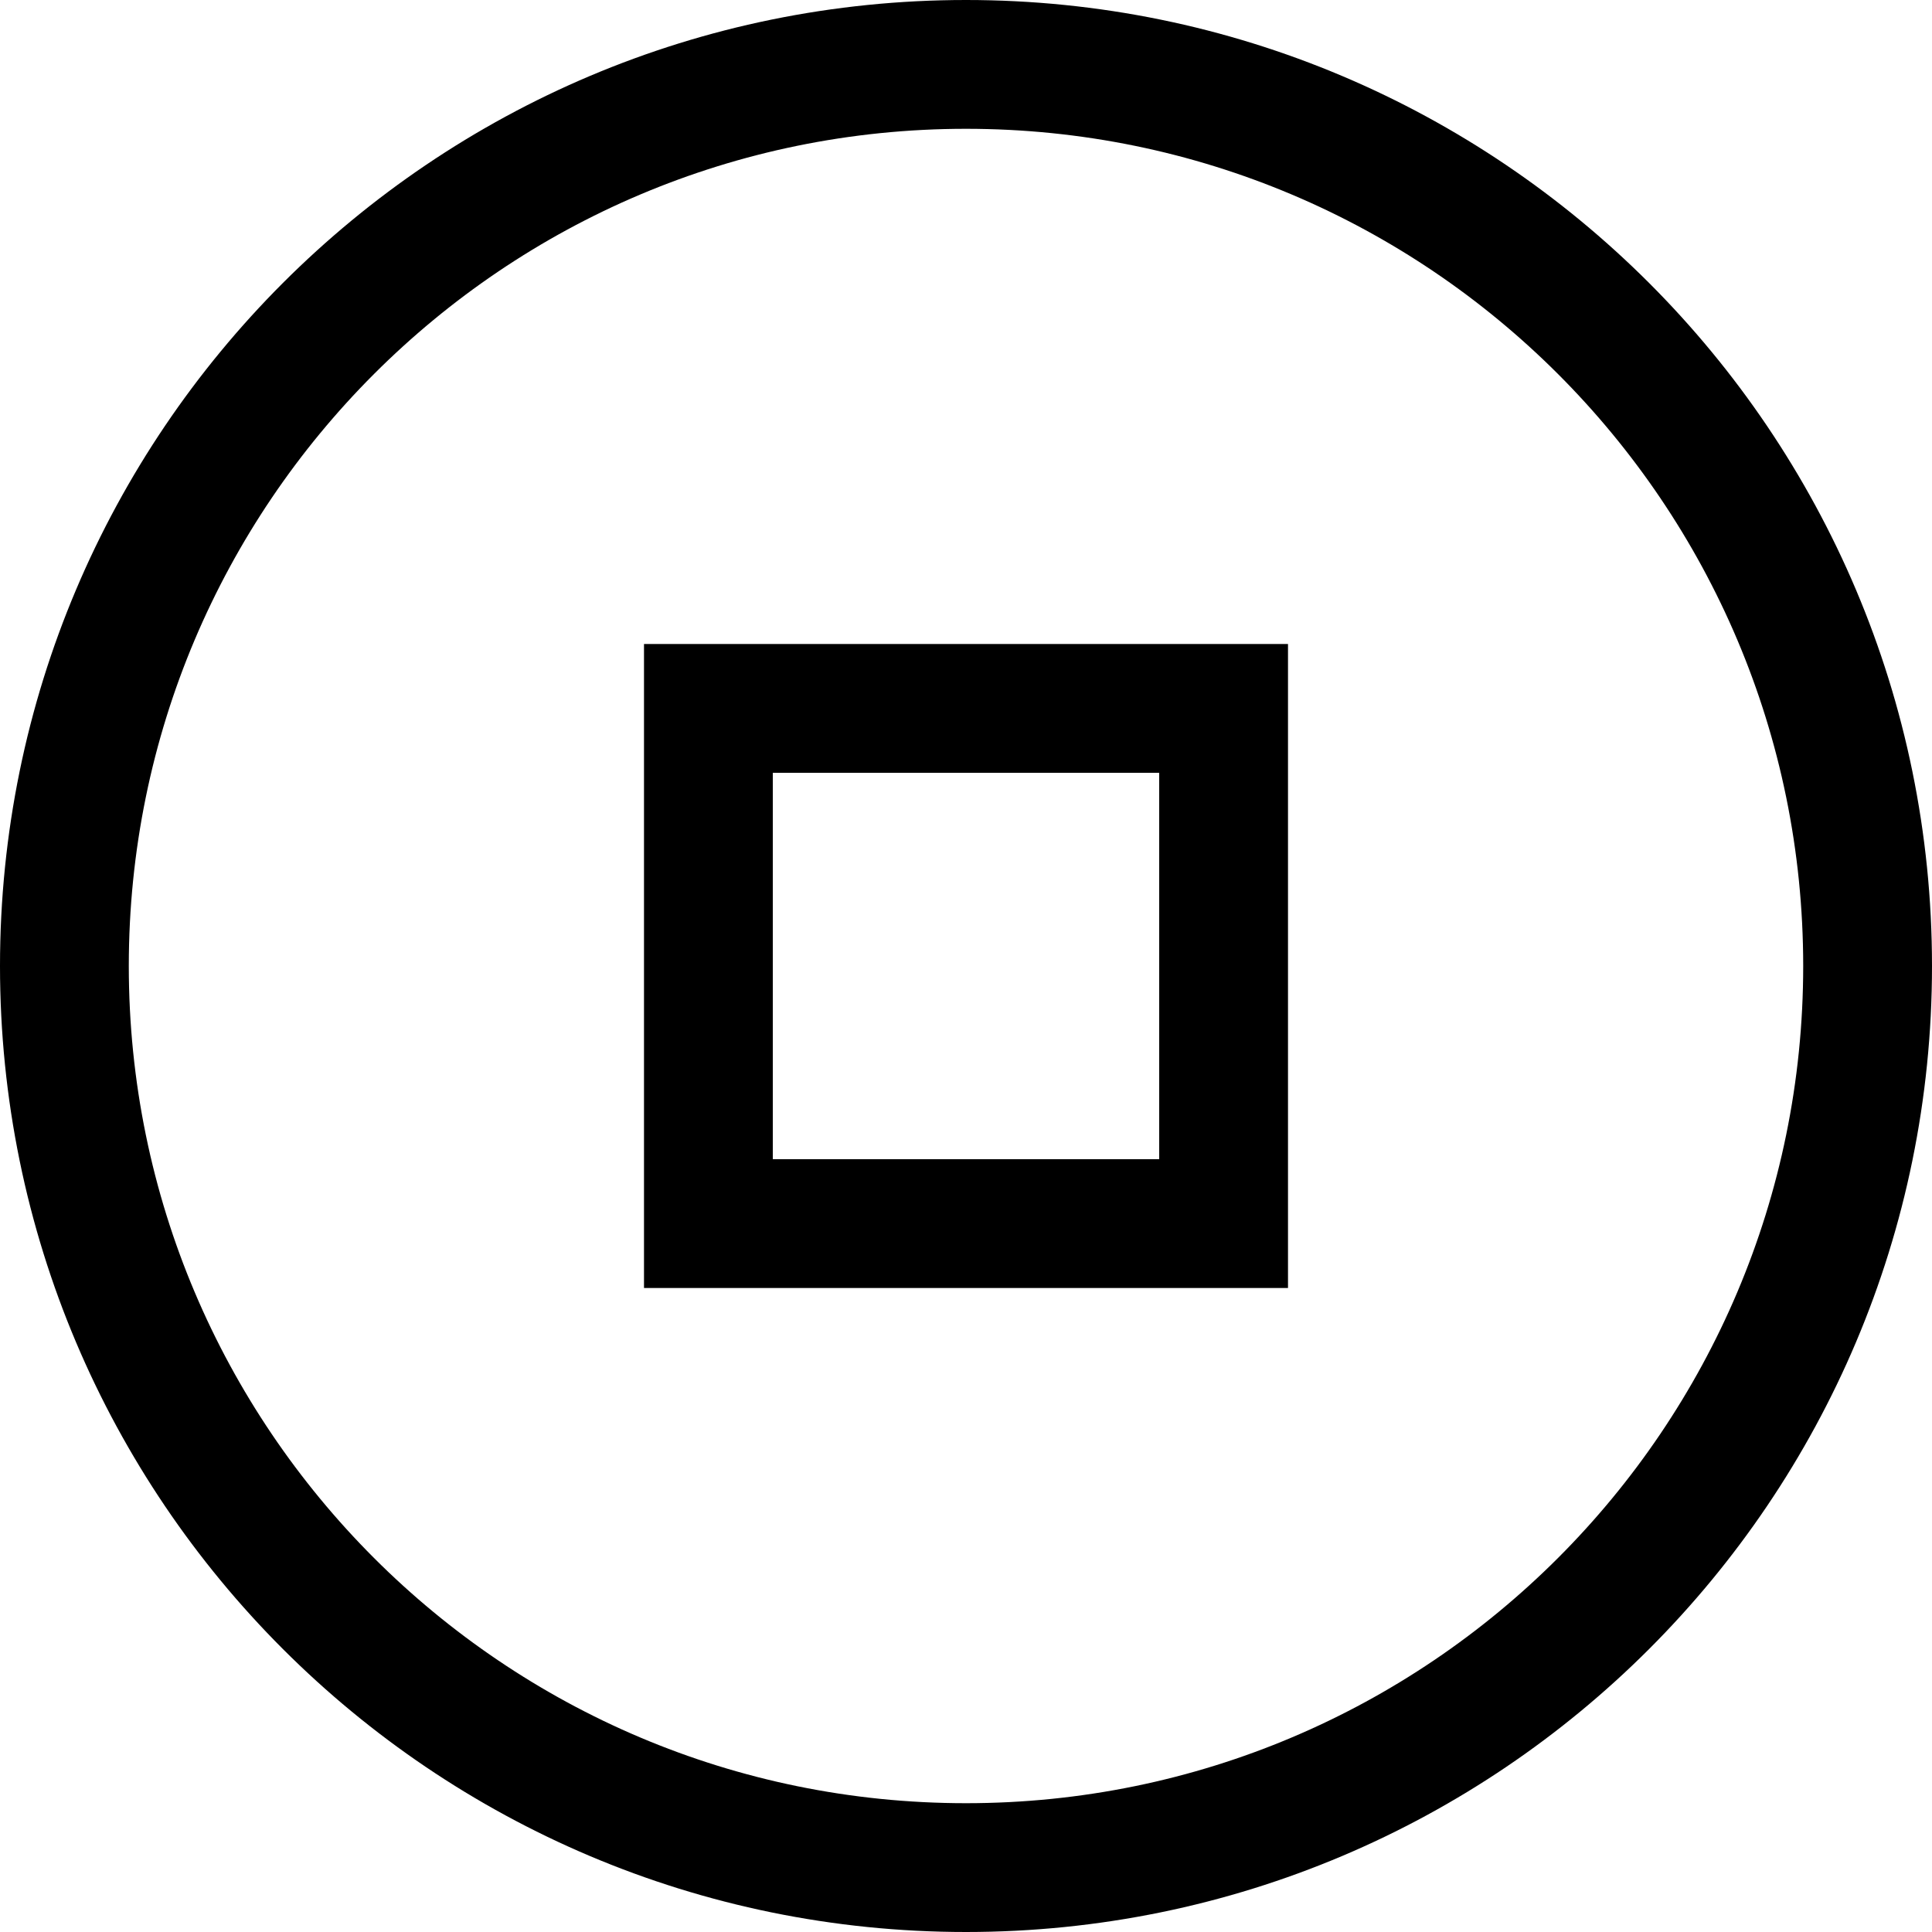 <svg xmlns="http://www.w3.org/2000/svg" viewBox="0 0 15 15" fill="none"><path d="M0.5 7.5C0.5 3.634 3.634 0.5 7.5 0.5C11.366 0.5 14.5 3.634 14.5 7.5C14.5 11.366 11.366 14.5 7.5 14.5C3.634 14.5 0.5 11.366 0.5 7.5Z" stroke="black"/><path d="M9.5 5.5H5.5V9.5H9.5V5.5Z" stroke="black"/></svg>